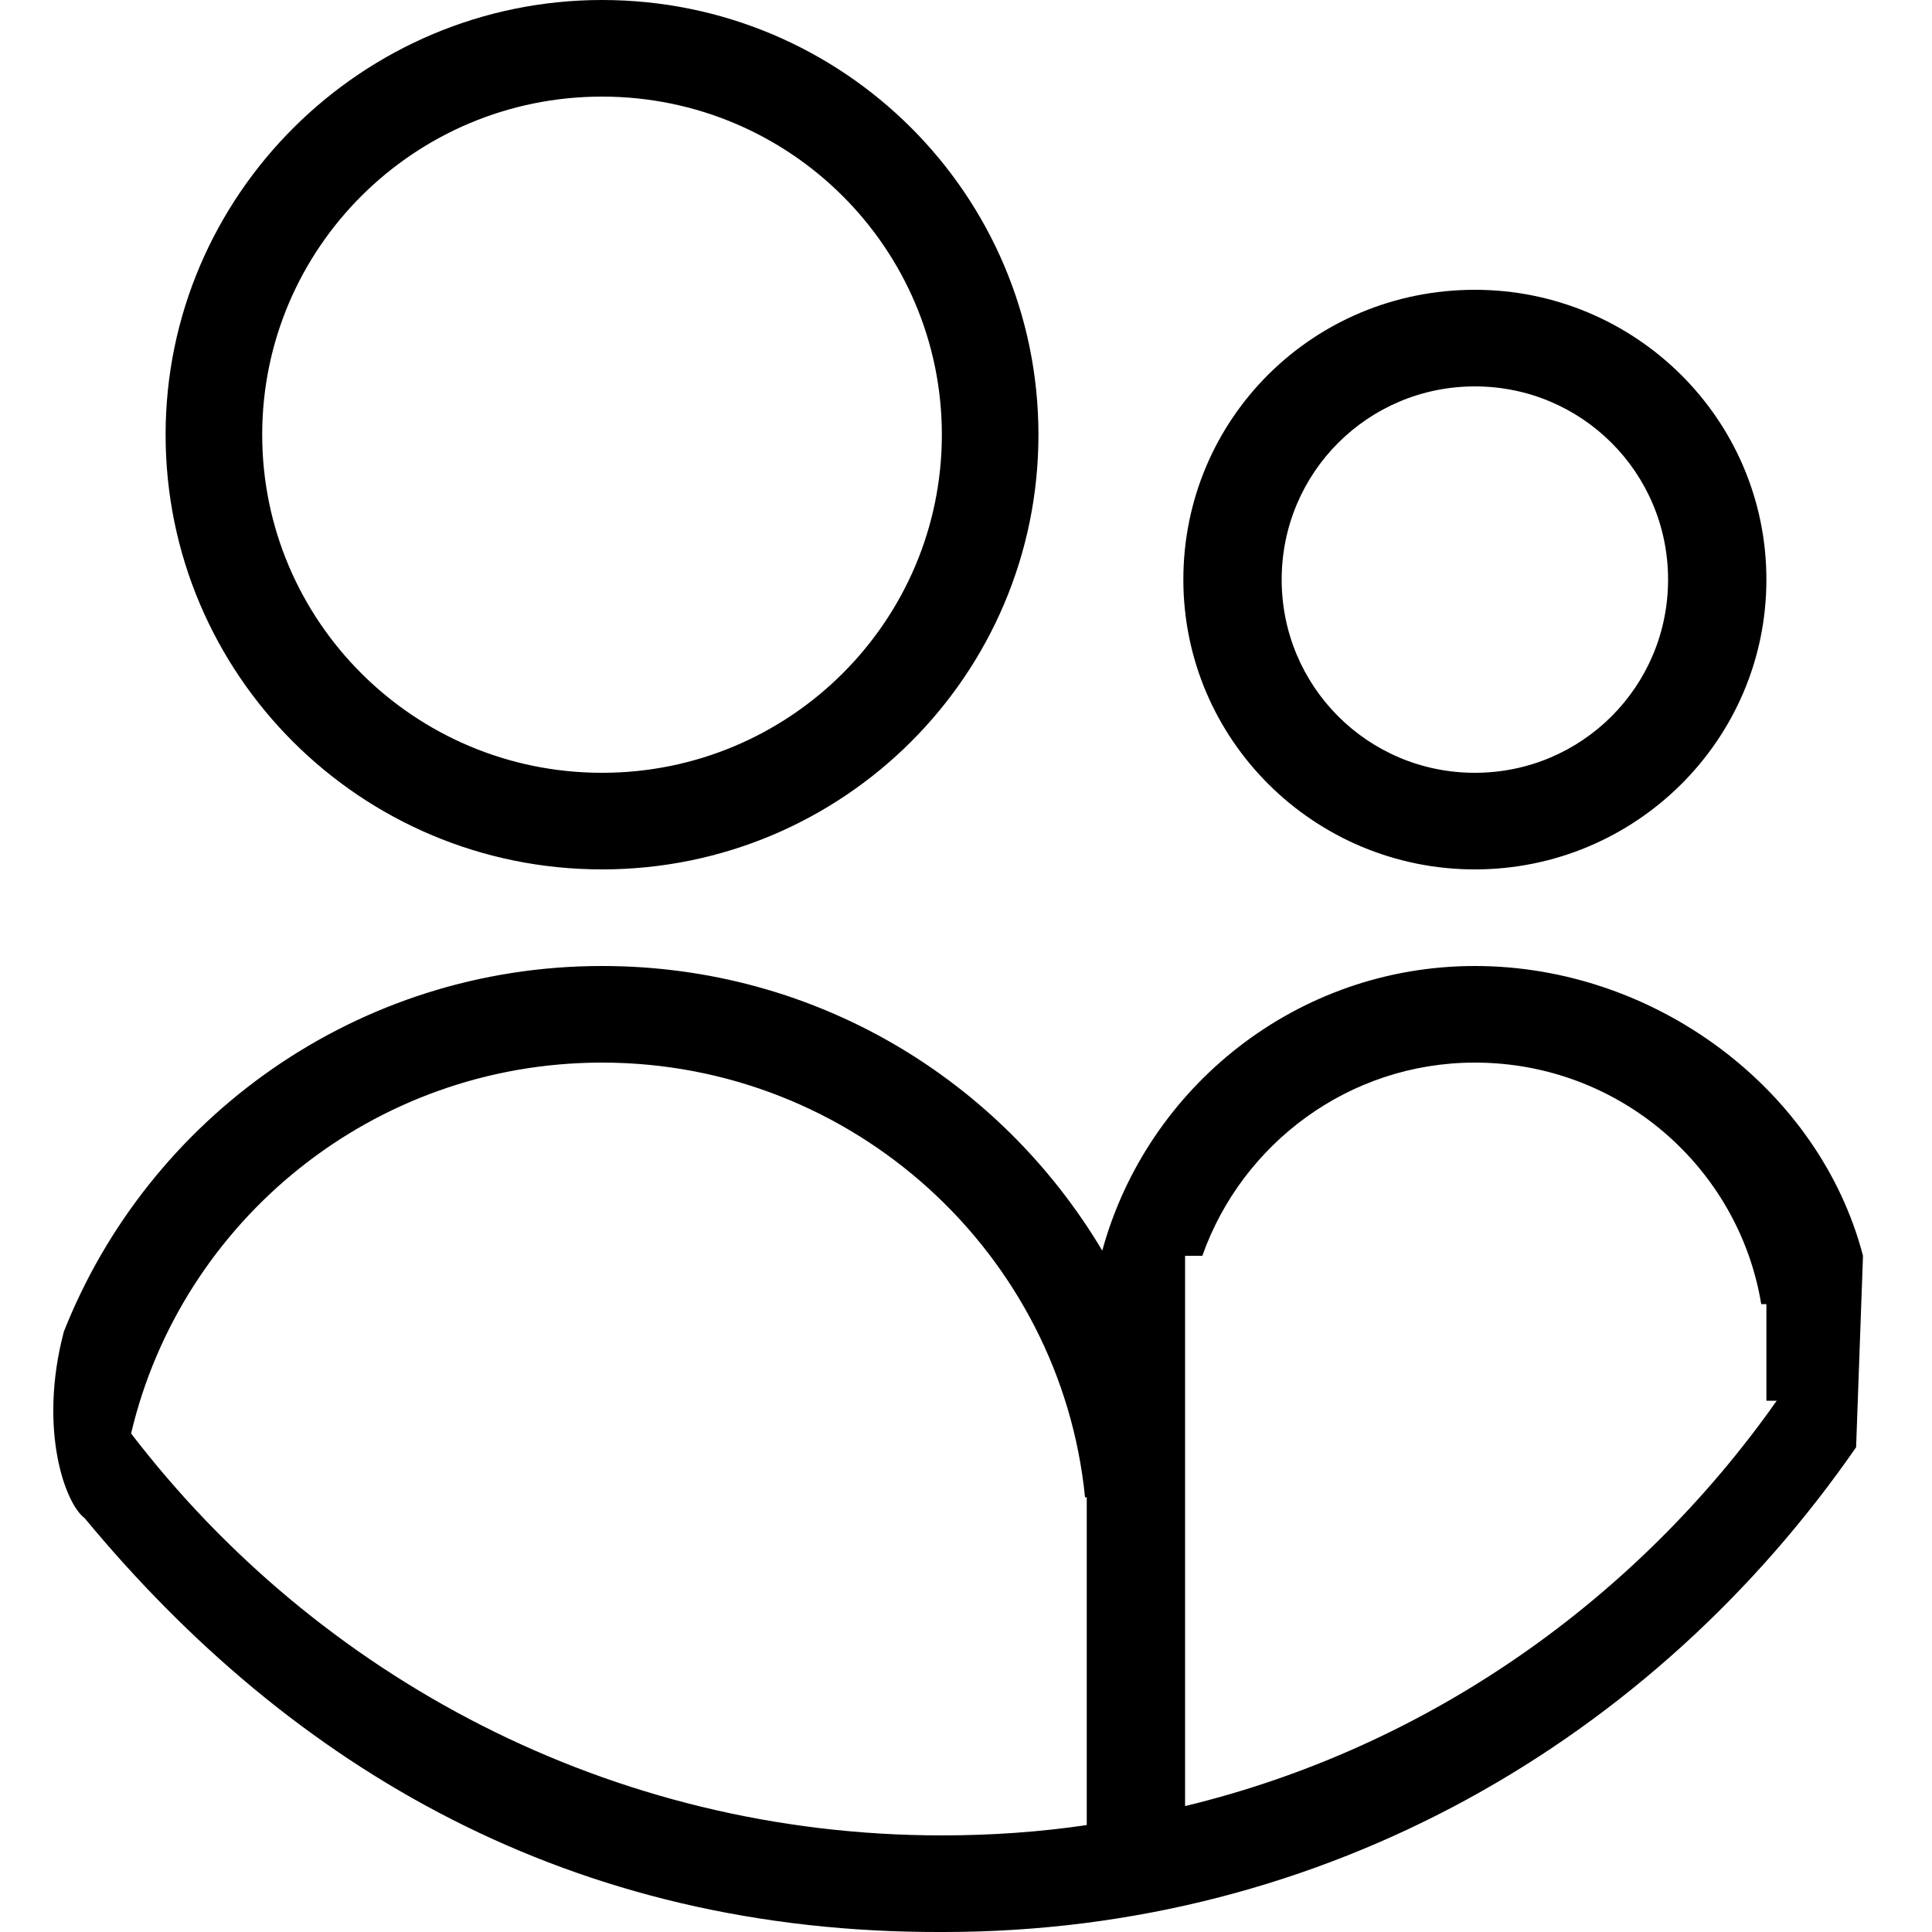 <?xml version="1.0" encoding="utf-8"?>
<!-- Generator: Adobe Illustrator 17.1.0, SVG Export Plug-In . SVG Version: 6.00 Build 0)  -->
<!DOCTYPE svg PUBLIC "-//W3C//DTD SVG 1.1//EN" "http://www.w3.org/Graphics/SVG/1.1/DTD/svg11.dtd">
<svg version="1.1" id="Слой_1" xmlns="http://www.w3.org/2000/svg" xmlns:xlink="http://www.w3.org/1999/xlink" x="0px" y="0px"
	 viewBox="0 0 112 112" enable-background="new 0 0 112 112" xml:space="preserve">
<path fill-rule="evenodd" clip-rule="evenodd" d="M108,72.8C105.5,63.2,96,56,85.5,56c-10.3,0-19,7-21.6,16.5
	C58,62.6,47.3,56,34.9,56C20.7,56,8.6,64.8,3.7,77.2c-1.5,5.7,0.1,10,1.2,10.8c12,14.5,28.2,24.1,49.8,24
	c22.2,0,41.2-11.2,52.9-28.1L108,72.8 M63,89.6v-2.8h-0.1c-1.4-14.1-13.4-25.2-28-25.2c-13.3,0-24.4,9.2-27.3,21.5
	c10.8,14.1,27.8,23.3,47,23.3c2.9,0,5.7-0.2,8.4-0.6V98l0,0V89.6L63,89.6L63,89.6C63,89.6,63,89.6,63,89.6z M102.4,81.2v-5.6h-0.3
	c-1.3-7.9-8.2-14-16.6-14c-7.3,0-13.5,4.7-15.8,11.2h-1v16.8c0,0,0,0,0,0v11.2l0,0v3.9c14.1-3.4,26.2-12,34.3-23.5H102.4z
	 M85.5,50.4c-9.3,0-16.9-7.5-16.9-16.8c0-9.3,7.5-16.8,16.9-16.8c9.3,0,16.9,7.5,16.9,16.8C102.4,42.9,94.8,50.4,85.5,50.4z
	 M85.5,22.4c-6.2,0-11.2,5-11.2,11.2s5,11.2,11.2,11.2c6.2,0,11.2-5,11.2-11.2S91.7,22.4,85.5,22.4z M34.9,50.4
	c-14,0-25.3-11.3-25.3-25.2C9.6,11.3,21,0,34.9,0c14,0,25.3,11.3,25.3,25.2C60.2,39.1,48.9,50.4,34.9,50.4z M34.9,5.6
	c-10.9,0-19.7,8.8-19.7,19.6c0,10.8,8.8,19.6,19.7,19.6c10.9,0,19.7-8.8,19.7-19.6C54.6,14.4,45.8,5.6,34.9,5.6z"/>
</svg>
